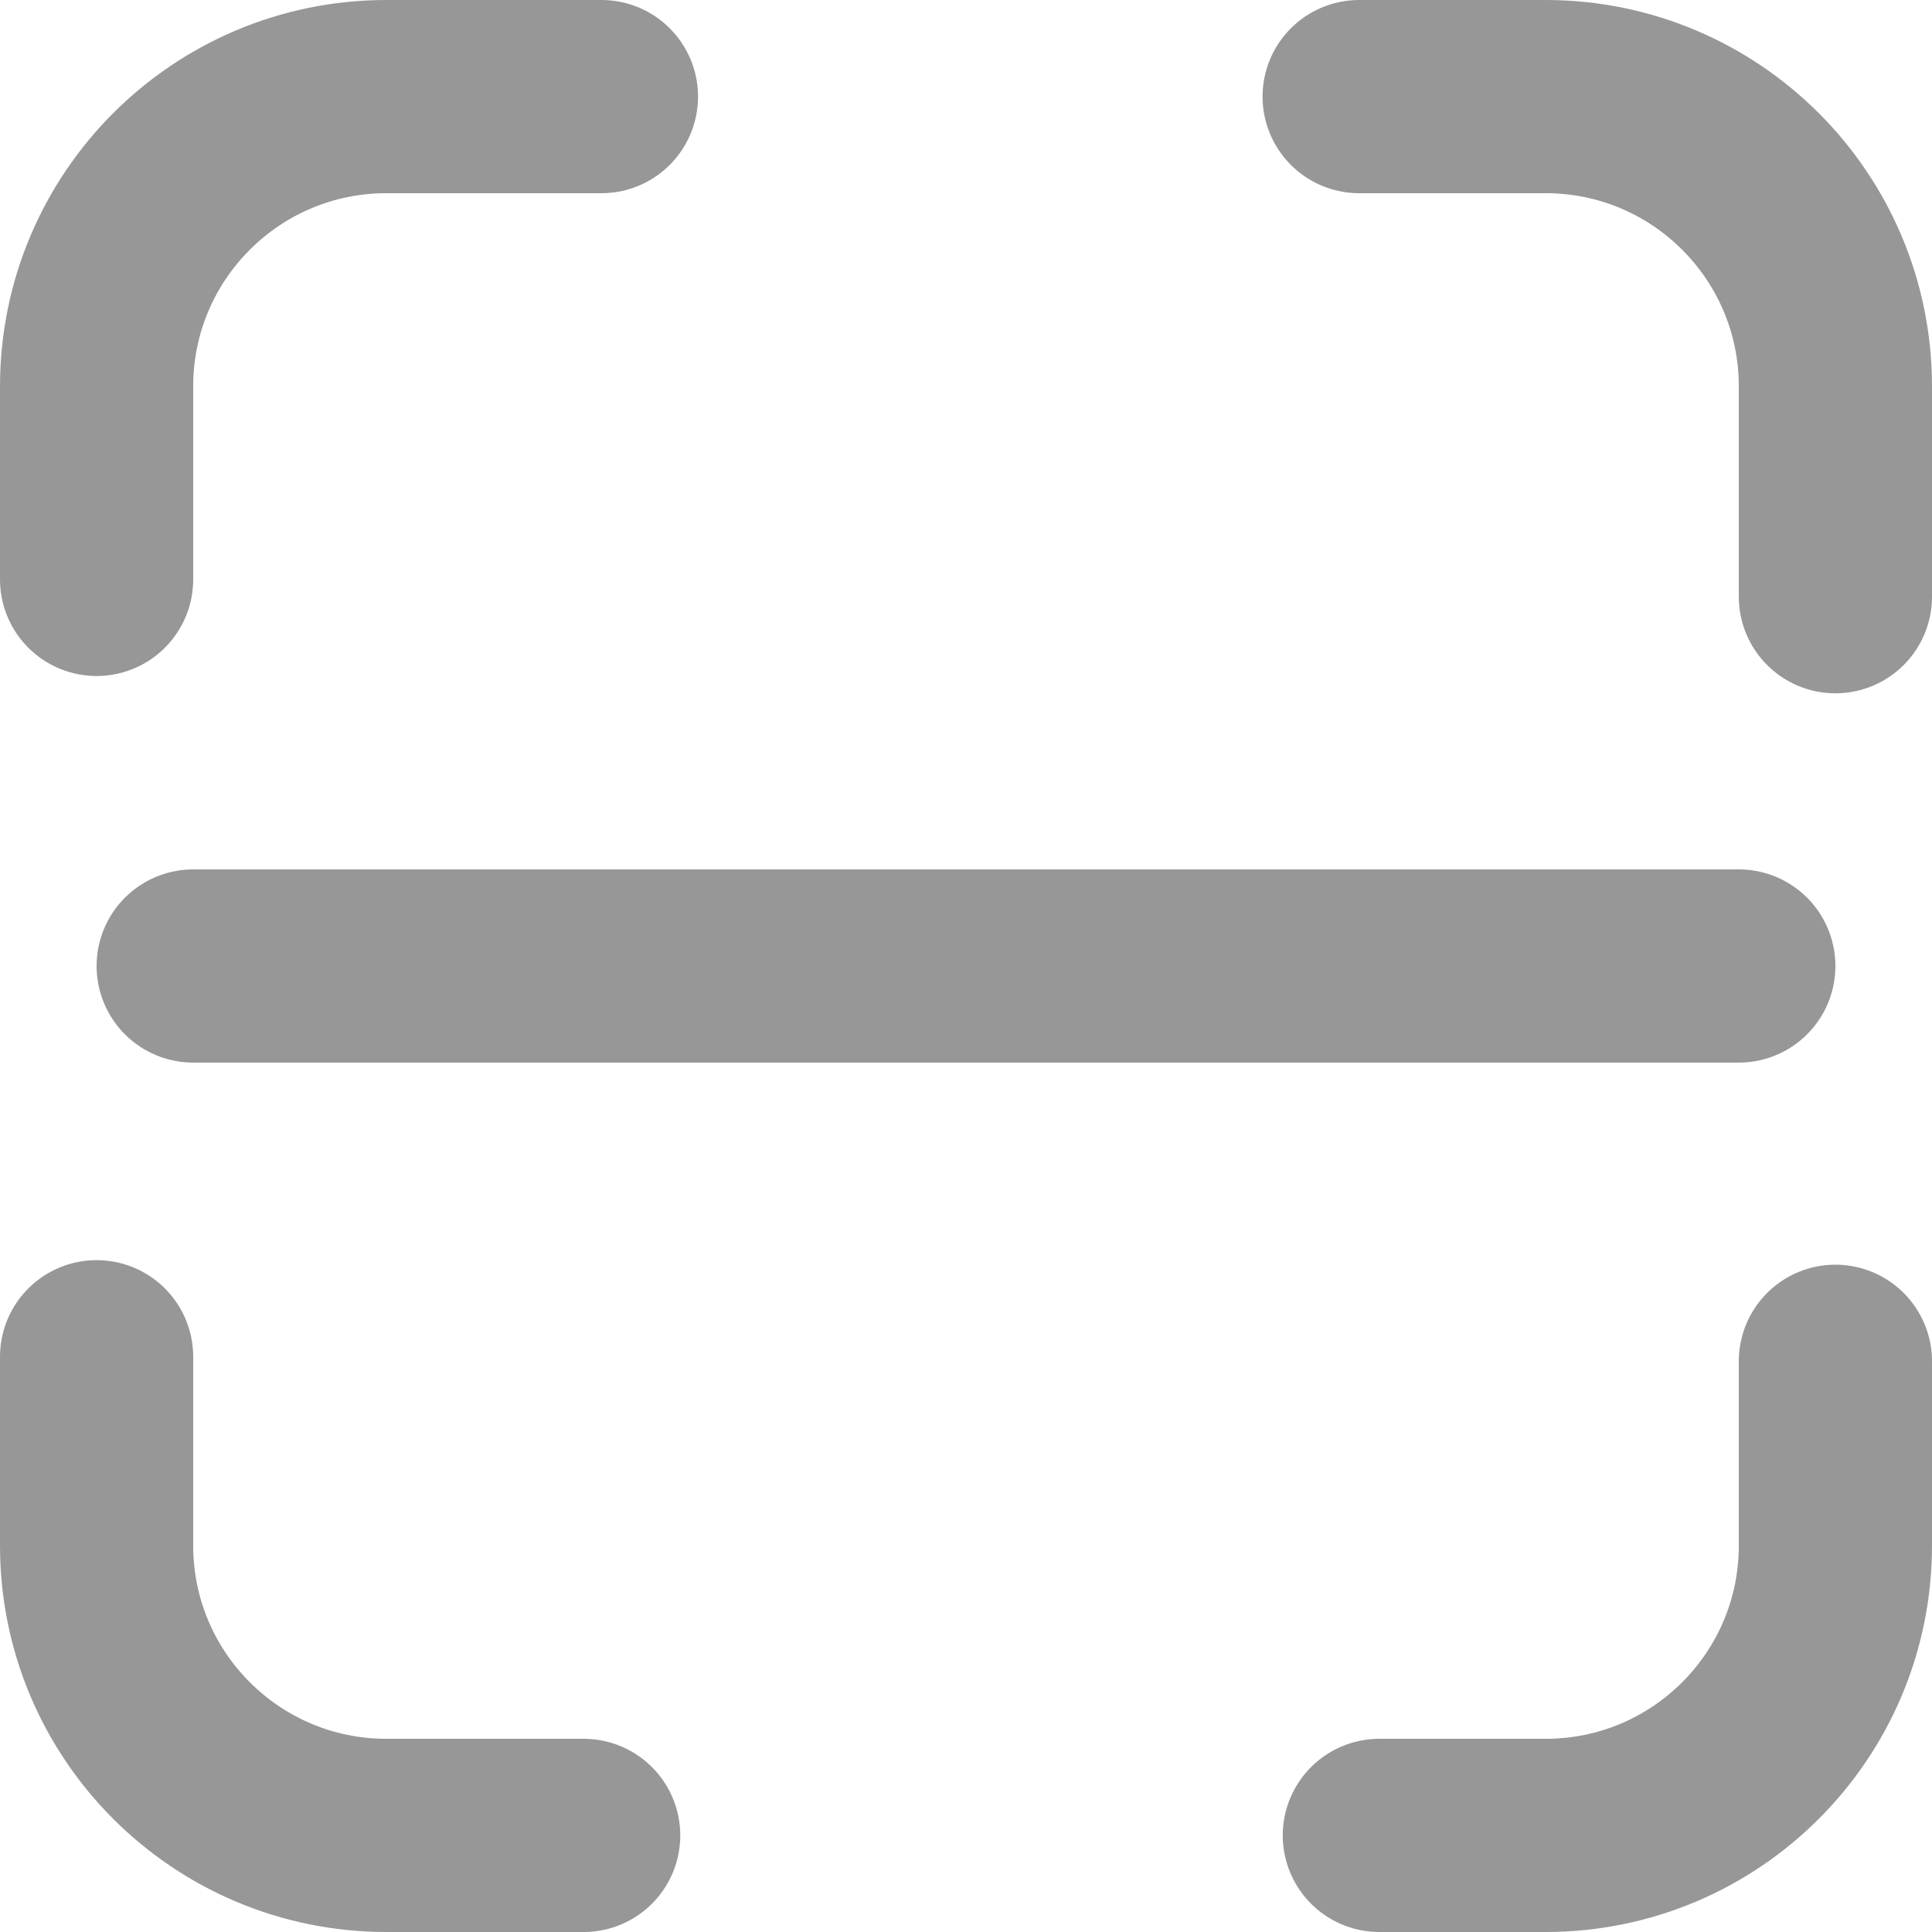 <?xml version="1.0" encoding="UTF-8"?>
<svg width="20px" height="20px" viewBox="0 0 20 20" version="1.1" xmlns="http://www.w3.org/2000/svg" xmlns:xlink="http://www.w3.org/1999/xlink">
    <title>扫码图标</title>
    <g id="app-中文" stroke="none" stroke-width="1" fill="none" fill-rule="evenodd" stroke-linecap="round">
        <g id="发送（高级模式）-矿工费格式校验" transform="translate(-293, -144)" stroke="#979797" stroke-width="2">
            <g id="编组" transform="translate(292, 145)">
                <path d="M20,13.092 L20,15 C20,16.657 18.657,18 17,18 C16.235,18 15.662,18 15.279,18 M7.042,18 C6.604,18 5.923,18 5,18 C3.343,18 2,16.657 2,15 L2,13.045 M2,4.998 L2,3 C2,1.343 3.343,0 5,0 C5.989,0 6.731,0 7.226,0 M15.07,0 C15.485,0 16.128,0 17,0 C18.657,0 20,1.343 20,3 L20,5.177" id="形状"></path>
                <line x1="3" y1="9" x2="19" y2="9" id="路径-8"></line>
            </g>
        </g>
    </g>
</svg>